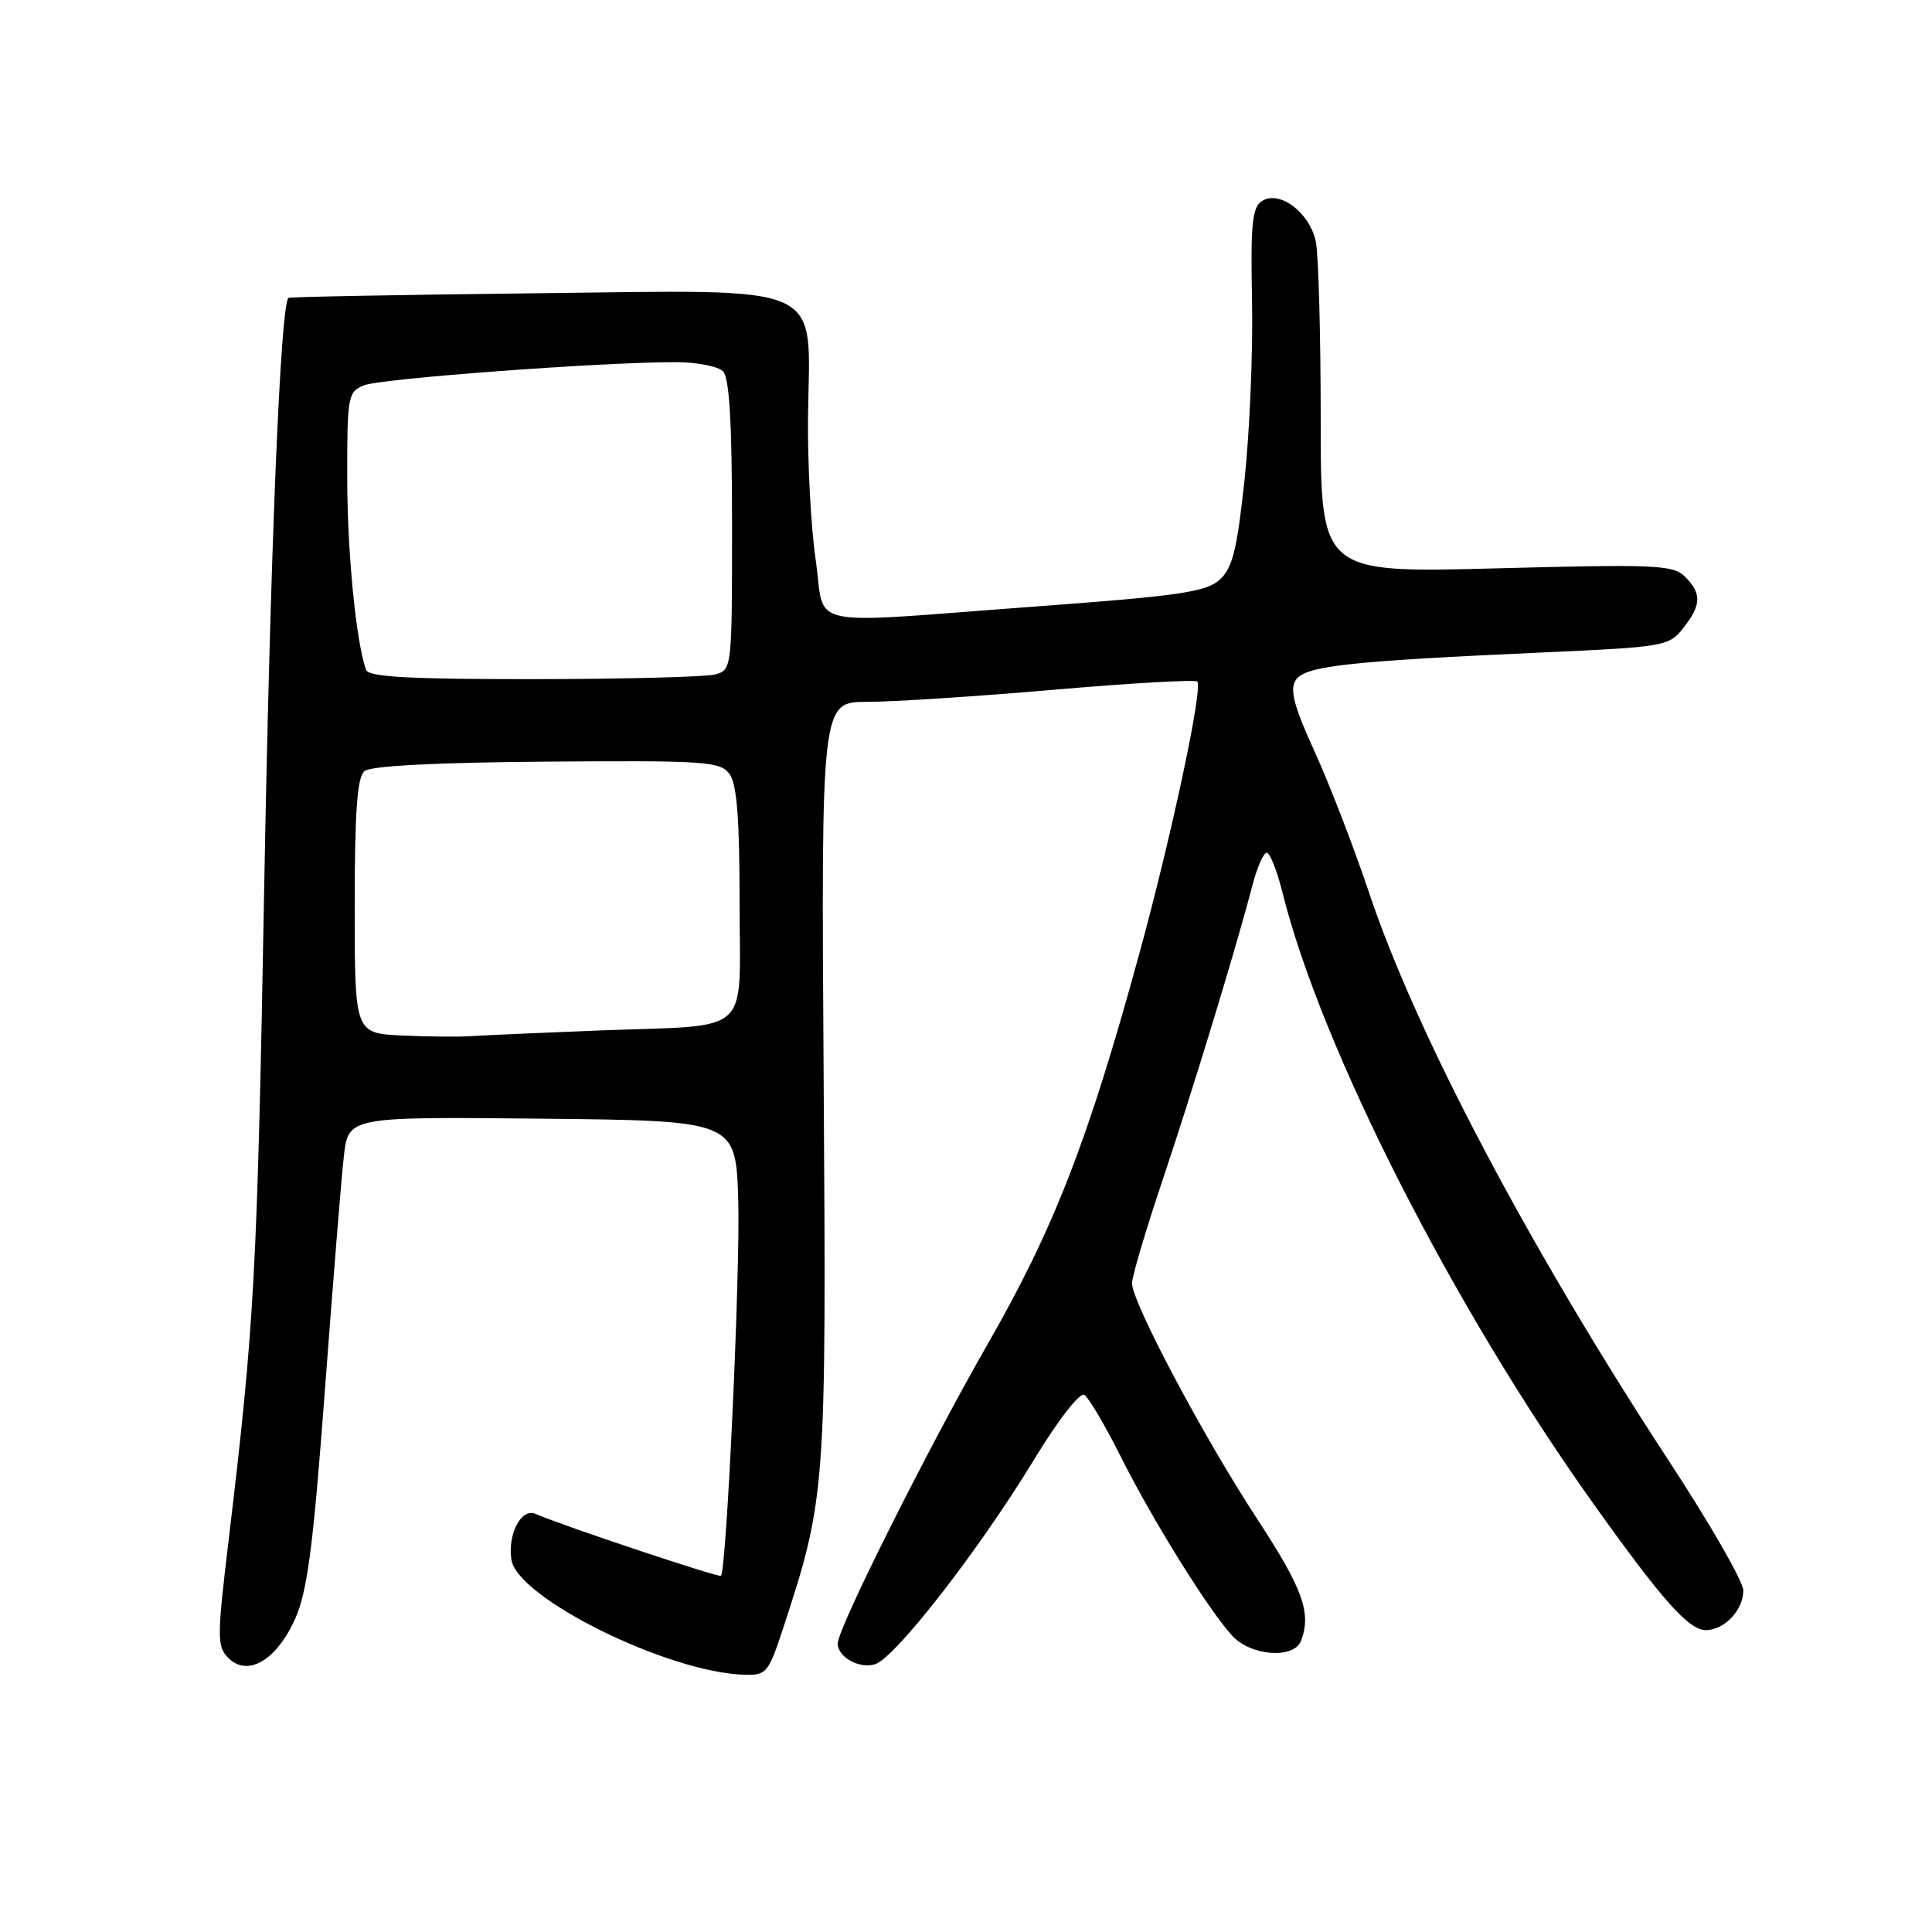 <?xml version="1.0" encoding="UTF-8" standalone="no"?>
<!DOCTYPE svg PUBLIC "-//W3C//DTD SVG 1.1//EN" "http://www.w3.org/Graphics/SVG/1.1/DTD/svg11.dtd" >
<svg xmlns="http://www.w3.org/2000/svg" xmlns:xlink="http://www.w3.org/1999/xlink" version="1.1" viewBox="0 0 256 256">
 <g >
 <path fill="currentColor"
d=" M 103.77 215.75 C 109.42 198.51 109.50 197.54 109.14 143.25 C 108.81 93.00 108.81 93.00 114.92 93.00 C 118.29 93.00 129.38 92.28 139.58 91.40 C 149.79 90.52 158.36 90.03 158.65 90.31 C 159.43 91.10 155.22 110.85 150.93 126.50 C 144.16 151.21 139.65 162.80 130.86 178.12 C 122.97 191.88 111.00 215.77 111.00 217.78 C 111.00 219.58 113.88 221.17 115.95 220.52 C 118.62 219.67 129.60 205.56 136.89 193.61 C 140.22 188.13 143.09 184.44 143.69 184.83 C 144.27 185.20 146.43 188.88 148.50 193.00 C 152.69 201.37 160.12 213.31 163.28 216.75 C 165.75 219.44 171.46 219.86 172.39 217.42 C 173.80 213.74 172.65 210.54 166.59 201.28 C 159.49 190.44 150.00 172.57 150.00 170.04 C 150.00 169.14 151.81 163.03 154.02 156.45 C 157.96 144.74 163.77 125.69 165.97 117.25 C 166.58 114.91 167.42 113.00 167.85 113.00 C 168.27 113.00 169.21 115.36 169.93 118.25 C 175.06 138.84 192.55 173.22 211.20 199.34 C 220.27 212.06 223.78 216.00 226.03 216.00 C 228.49 216.00 231.00 213.34 231.00 210.74 C 231.00 209.58 226.56 201.85 221.13 193.57 C 202.60 165.26 187.63 136.91 181.40 118.26 C 179.42 112.34 176.19 103.97 174.22 99.65 C 171.48 93.67 170.88 91.41 171.67 90.15 C 172.86 88.25 178.35 87.63 204.29 86.46 C 220.57 85.73 221.15 85.63 223.04 83.22 C 225.45 80.16 225.50 78.65 223.28 76.42 C 221.71 74.85 219.47 74.75 198.28 75.31 C 175.00 75.92 175.00 75.92 175.00 55.58 C 175.00 44.40 174.71 33.81 174.36 32.06 C 173.59 28.21 169.57 25.15 167.23 26.63 C 165.92 27.45 165.70 29.64 165.90 39.80 C 166.04 46.50 165.59 57.15 164.92 63.46 C 163.91 72.89 163.32 75.28 161.60 76.83 C 159.81 78.44 156.19 78.97 137.00 80.38 C 105.84 82.68 109.44 83.47 108.07 74.09 C 107.44 69.74 106.99 61.14 107.07 54.98 C 107.31 37.22 110.03 38.42 70.89 38.86 C 53.08 39.06 38.37 39.34 38.22 39.47 C 37.16 40.42 35.81 73.24 35.01 117.50 C 34.09 168.71 33.72 175.41 30.33 203.78 C 28.74 217.05 28.74 218.17 30.27 219.70 C 32.83 222.26 36.68 219.97 39.13 214.45 C 40.74 210.81 41.51 204.83 43.05 184.20 C 44.11 170.07 45.23 156.13 45.56 153.23 C 46.15 147.97 46.15 147.97 71.82 148.23 C 97.50 148.50 97.50 148.50 97.82 159.00 C 98.11 168.36 96.28 208.04 95.53 208.80 C 95.26 209.07 74.75 202.23 70.93 200.59 C 69.06 199.80 67.23 203.33 67.77 206.69 C 68.59 211.78 88.54 221.62 98.61 221.91 C 101.56 222.00 101.82 221.68 103.77 215.75 Z  M 53.25 137.21 C 47.00 136.90 47.00 136.90 47.00 120.07 C 47.00 107.51 47.33 102.97 48.30 102.17 C 49.12 101.48 57.87 101.03 72.47 100.92 C 93.53 100.76 95.45 100.89 96.67 102.57 C 97.64 103.89 98.00 108.52 98.00 119.57 C 98.00 137.57 99.98 135.75 79.50 136.54 C 71.80 136.84 64.15 137.18 62.50 137.29 C 60.85 137.41 56.69 137.37 53.25 137.21 Z  M 48.50 88.75 C 47.17 85.00 46.01 73.12 46.01 63.23 C 46.00 52.47 46.10 51.92 48.25 51.05 C 50.50 50.15 80.01 47.96 89.55 47.99 C 92.33 47.99 95.14 48.54 95.80 49.20 C 96.65 50.05 97.00 56.00 97.00 69.58 C 97.00 88.63 96.98 88.77 94.75 89.37 C 93.51 89.70 82.70 89.98 70.72 89.99 C 54.19 90.00 48.83 89.70 48.50 88.75 Z "/>
</g>
</svg>